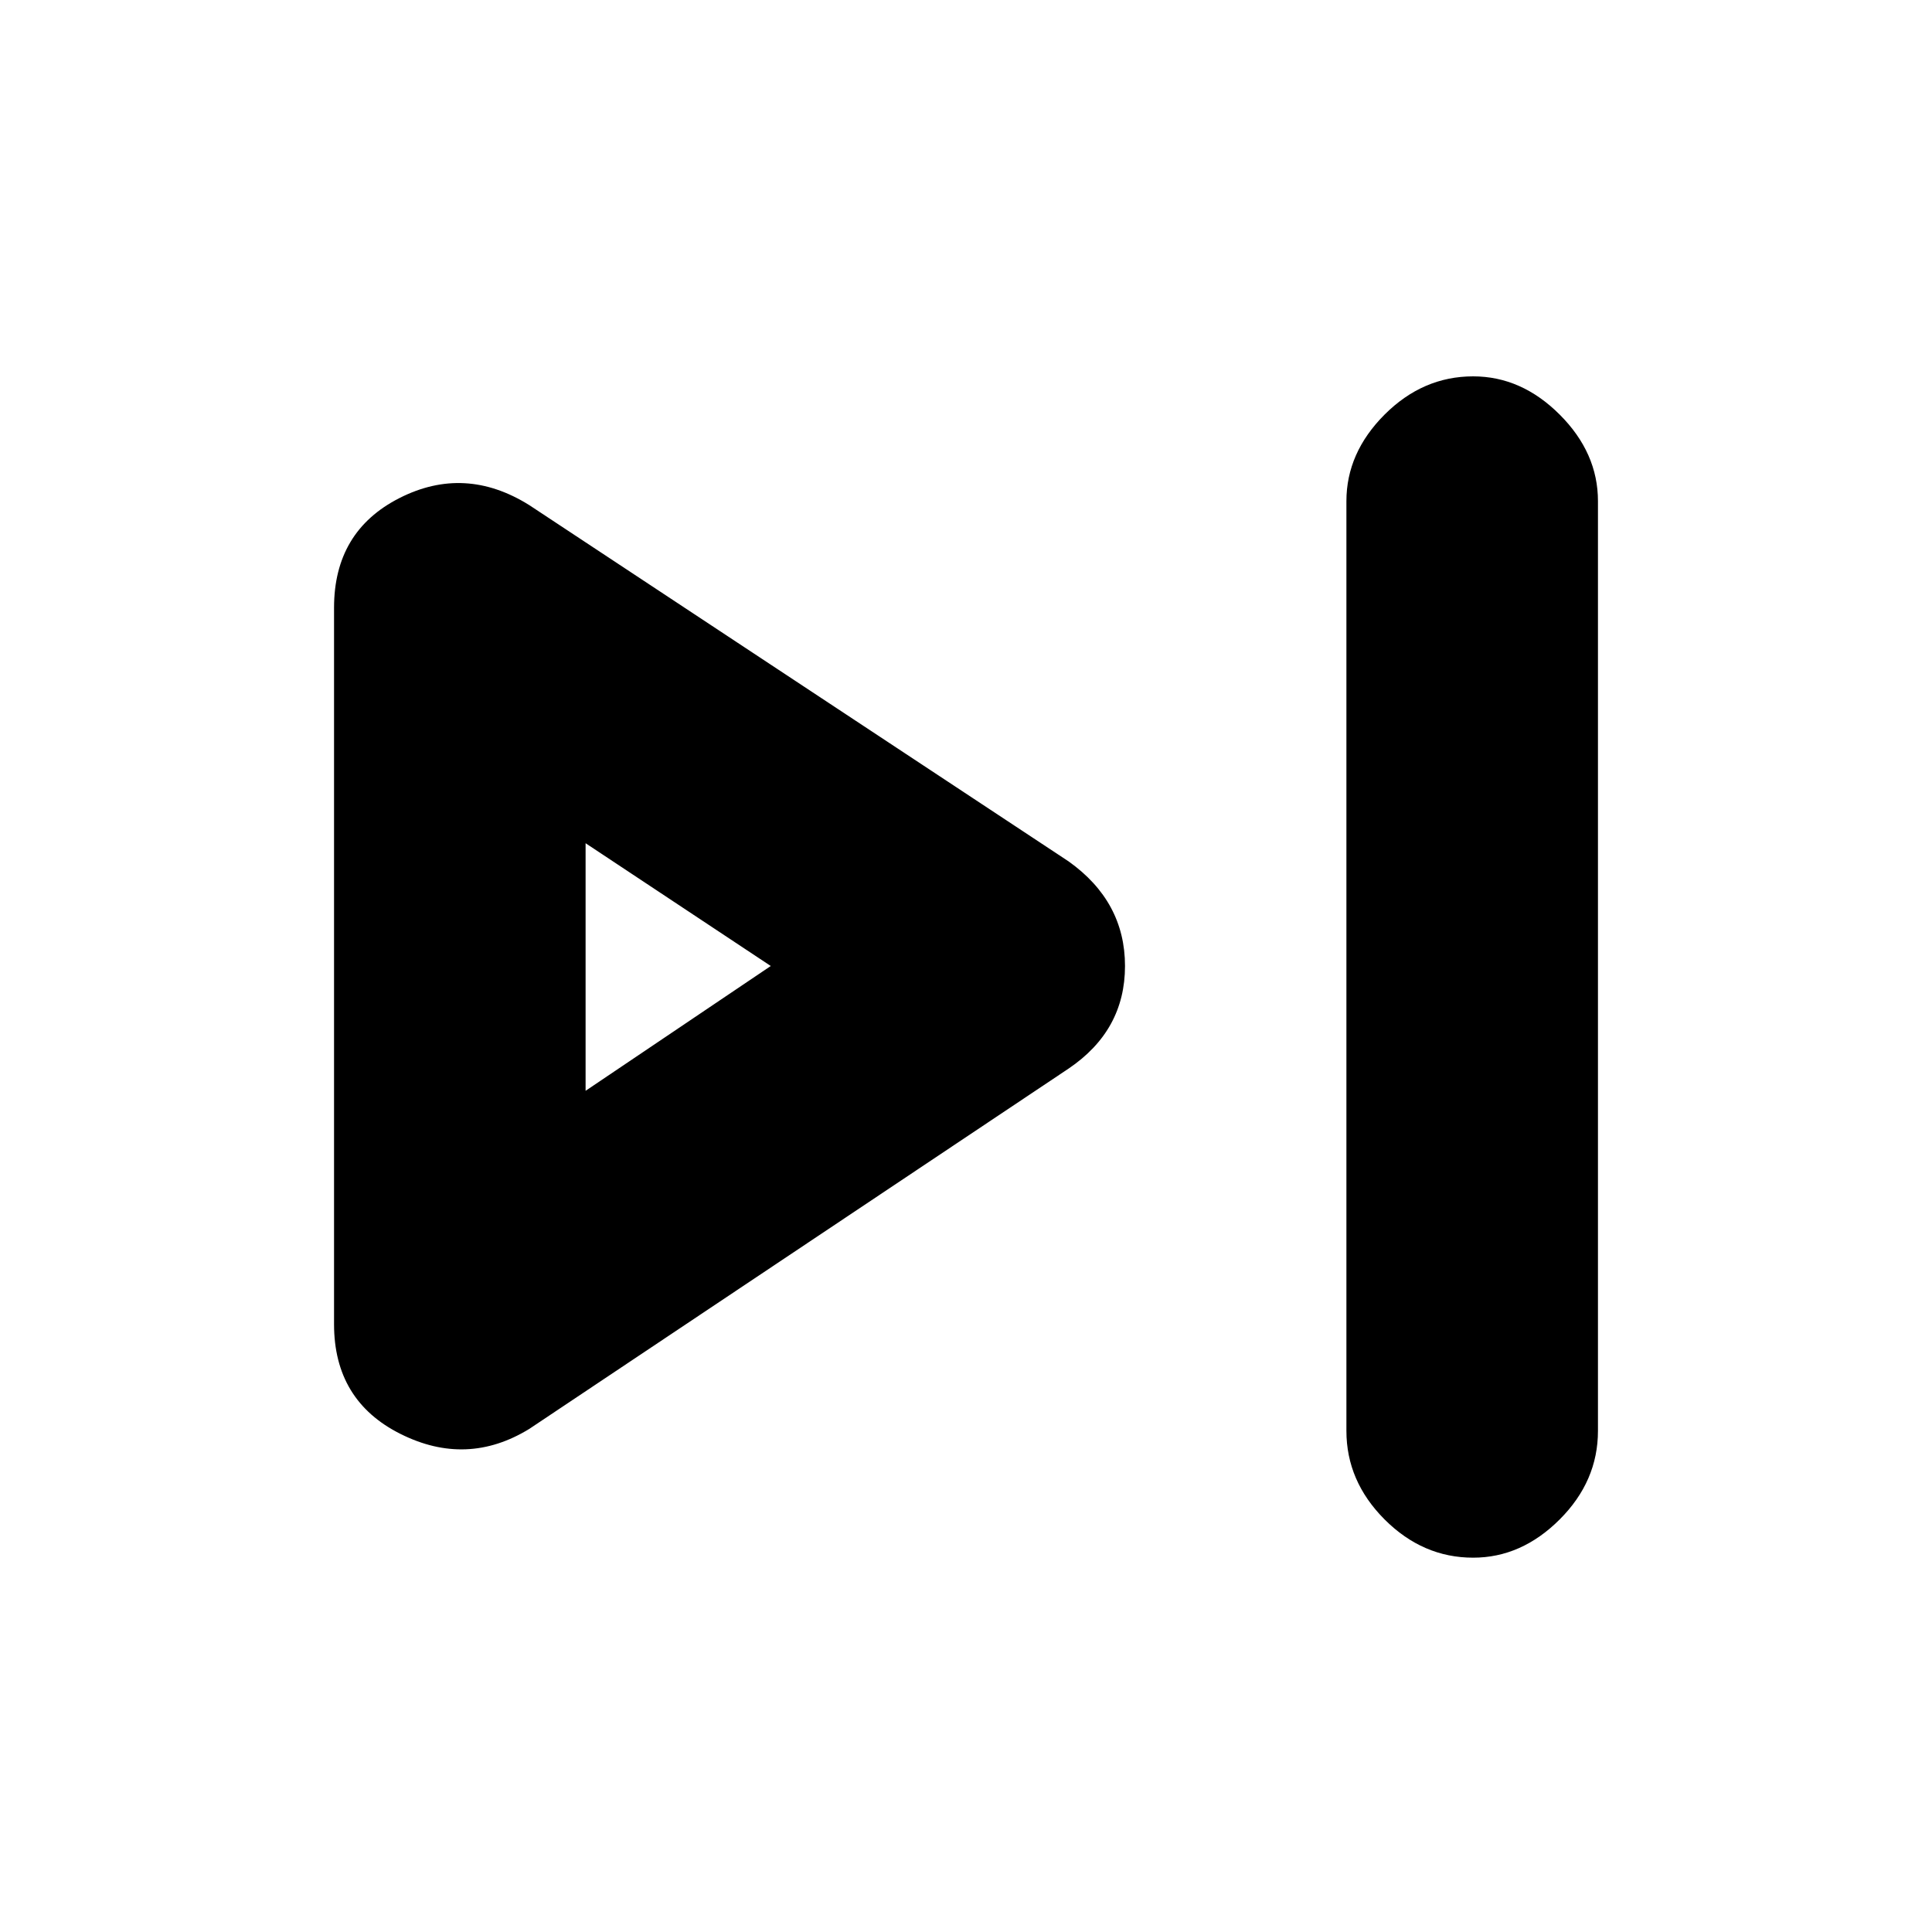 <svg xmlns="http://www.w3.org/2000/svg" height="20" width="20"><path d="M15.25 16.125q-.521 0-.917-.396-.395-.396-.395-.917V5.188q0-.5.395-.896.396-.396.917-.396.5 0 .896.396t.396.896v9.624q0 .521-.396.917t-.896.396Zm-9.771-1.333q-.646.396-1.333.052-.688-.344-.688-1.136V6.292q0-.792.677-1.136.677-.344 1.344.073l5.583 3.688q.584.416.584 1.083t-.584 1.062ZM6.062 10Zm0 1.292L7.979 10 6.062 8.729Z"/></svg>